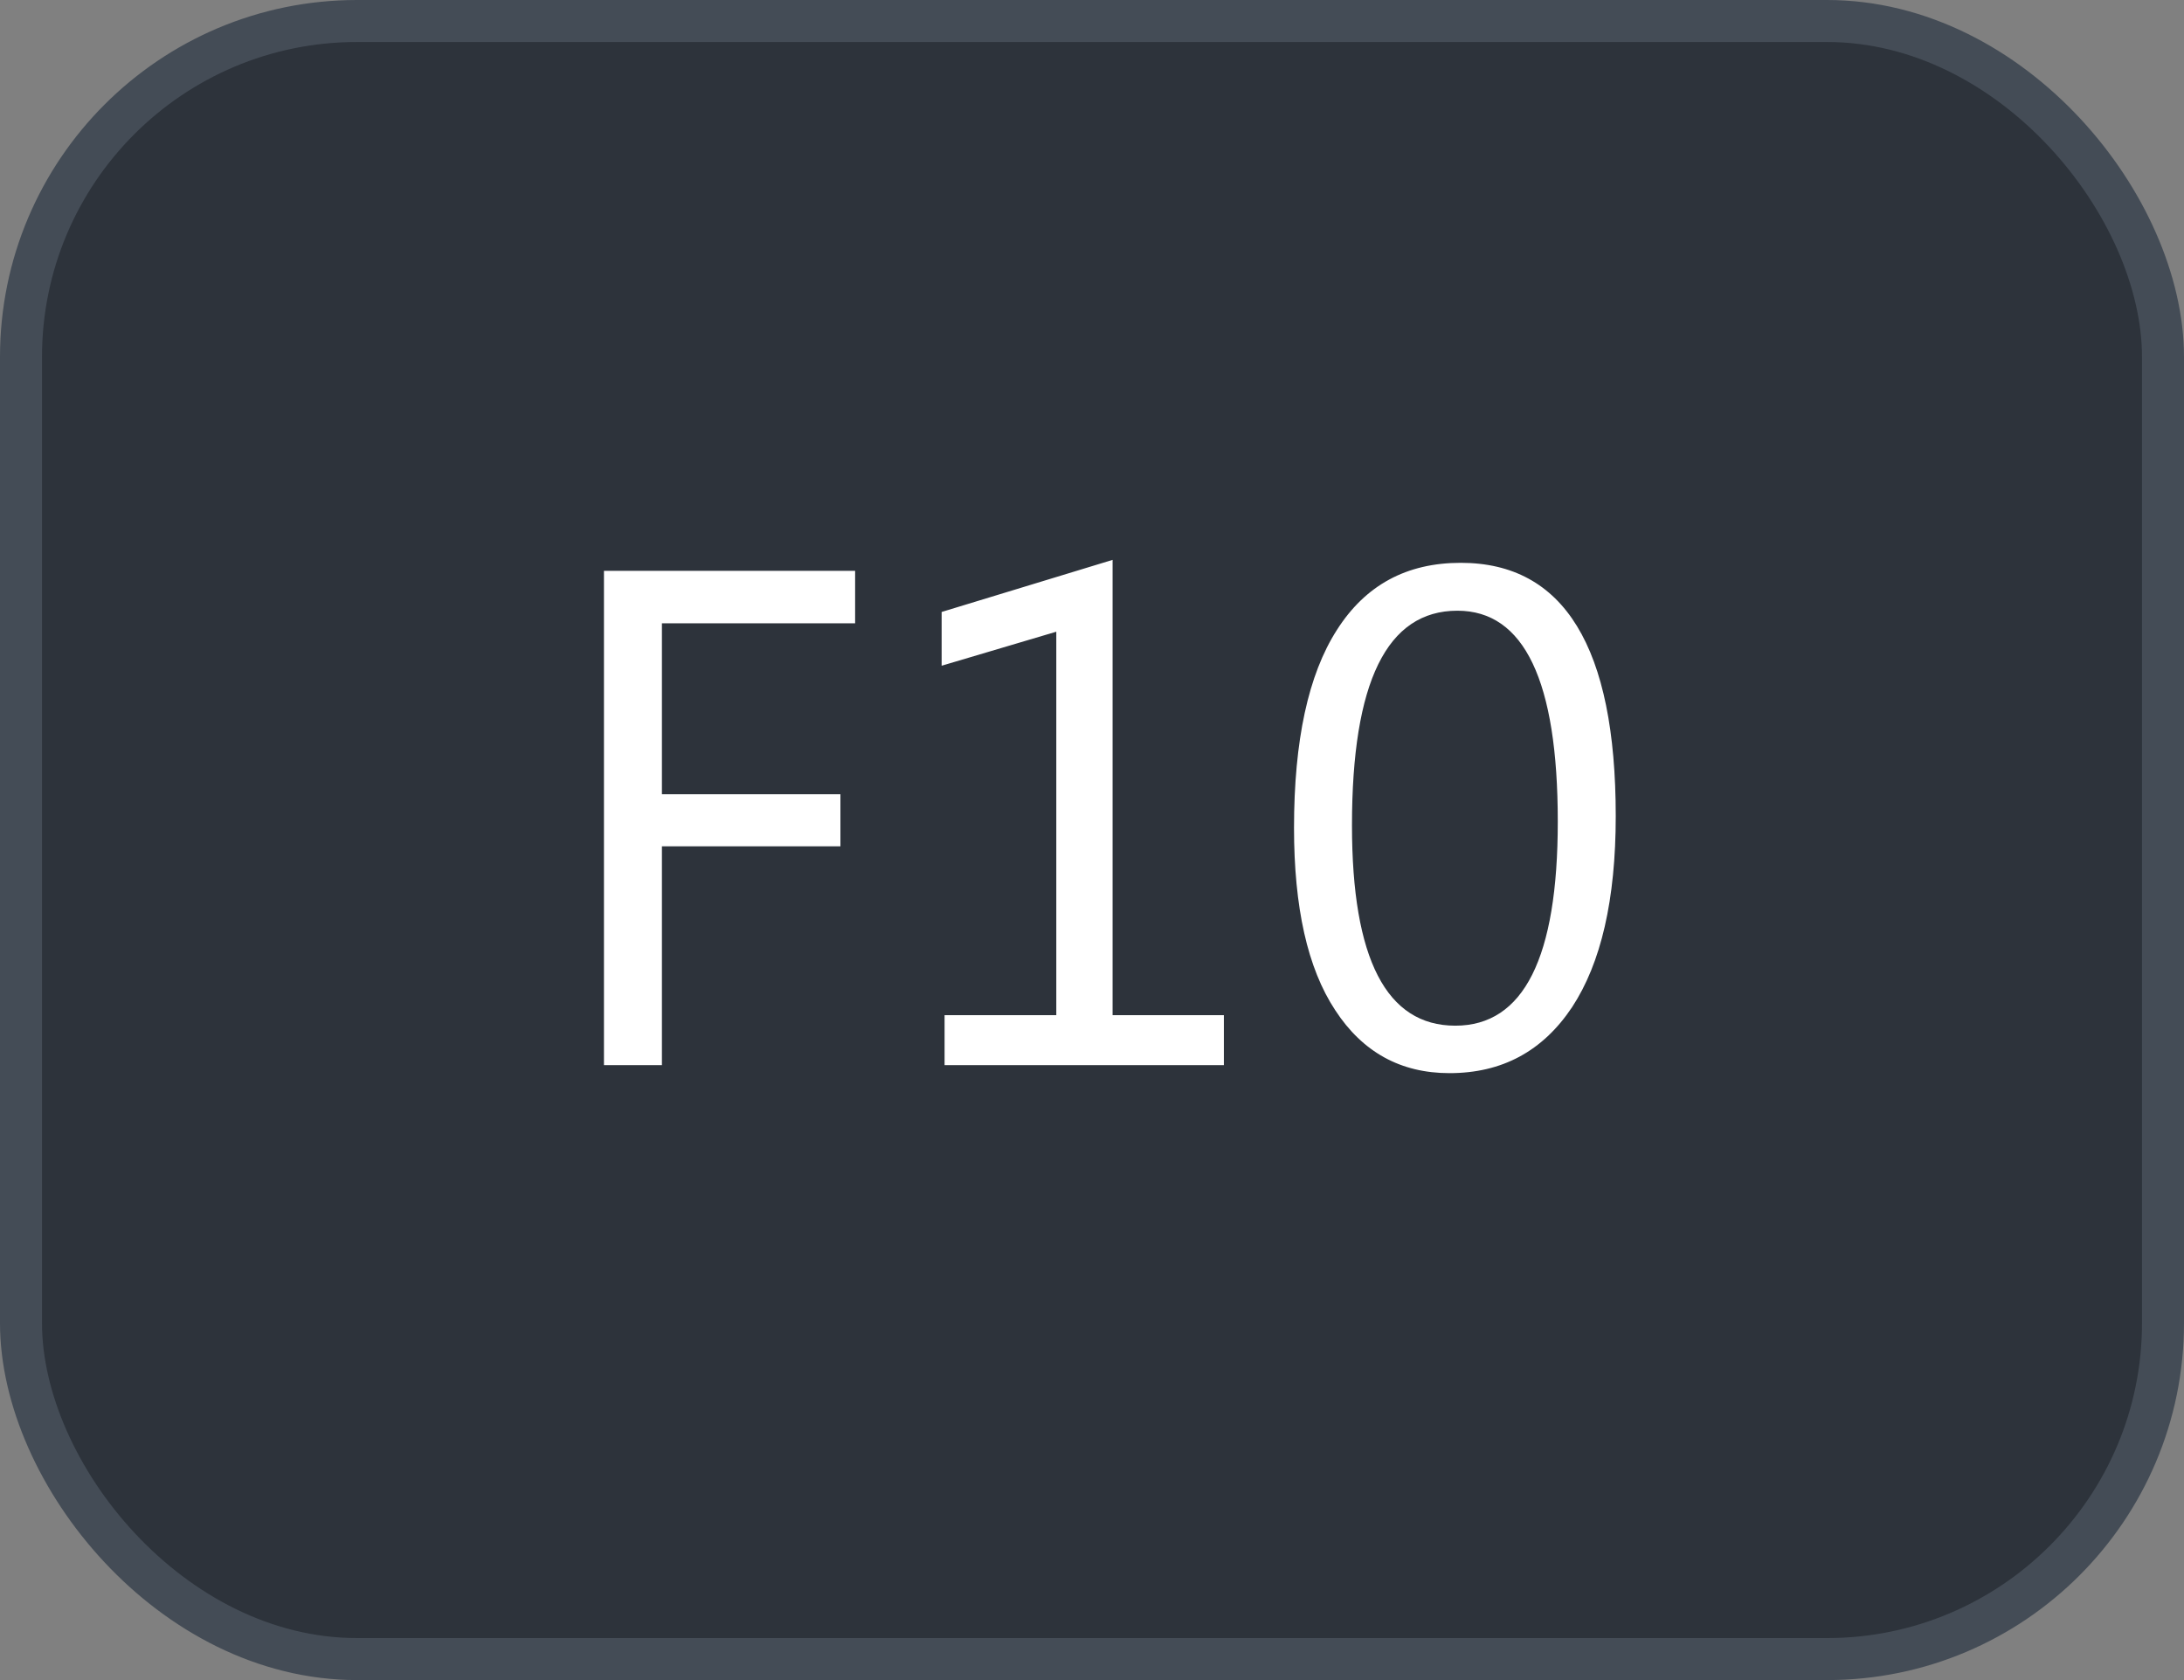 <svg xmlns="http://www.w3.org/2000/svg" version="1.1" xmlns:xlink="http://www.w3.org/1999/xlink" xmlns:svgjs="http://svgjs.com/svgjs" width="52" height="40"><rect width="100%" height="100%" fill="#808080" stroke="none"/><svg id="SvgjsSvg1002" style="overflow: hidden; top: -100%; left: -100%; position: absolute; opacity: 0;" width="2" height="0" focusable="false"><polyline id="SvgjsPolyline1003" points="0,0"></polyline><path id="SvgjsPath1004" d="M0 0 "></path></svg><defs id="SvgjsDefs3591"></defs><rect id="SvgjsRect3592" width="51" height="39" x="0.5" y="0.5" rx="8" ry="8" fill="#2d333b" stroke-opacity="1" stroke="#444c56" stroke-width="1"></rect><path id="SvgjsPath3593" d="M20.36 14.84L20.36 13.59L14.38 13.59L14.38 25.36L15.76 25.36L15.76 20.15L20.01 20.15L20.01 18.91L15.76 18.91L15.76 14.84ZM29.14 25.36L29.14 24.17L26.49 24.17L26.49 13.33L22.42 14.57L22.42 15.85L25.15 15.04L25.15 24.17L22.49 24.17L22.49 25.36ZM34.51 25.55C35.76 25.55 36.73 25.03 37.43 23.98C38.12 22.93 38.47 21.42 38.47 19.43C38.47 15.41 37.24 13.40 34.78 13.40C33.49 13.40 32.51 13.93 31.83 15.00C31.15 16.06 30.81 17.63 30.81 19.71C30.81 21.60 31.13 23.05 31.79 24.05C32.44 25.05 33.35 25.55 34.51 25.55ZM34.70 14.54C36.29 14.54 37.09 16.21 37.09 19.56C37.09 22.80 36.28 24.42 34.65 24.42C33.01 24.42 32.19 22.83 32.19 19.65C32.19 16.24 33.02 14.54 34.70 14.54Z" fill="#ffffff"></path></svg>